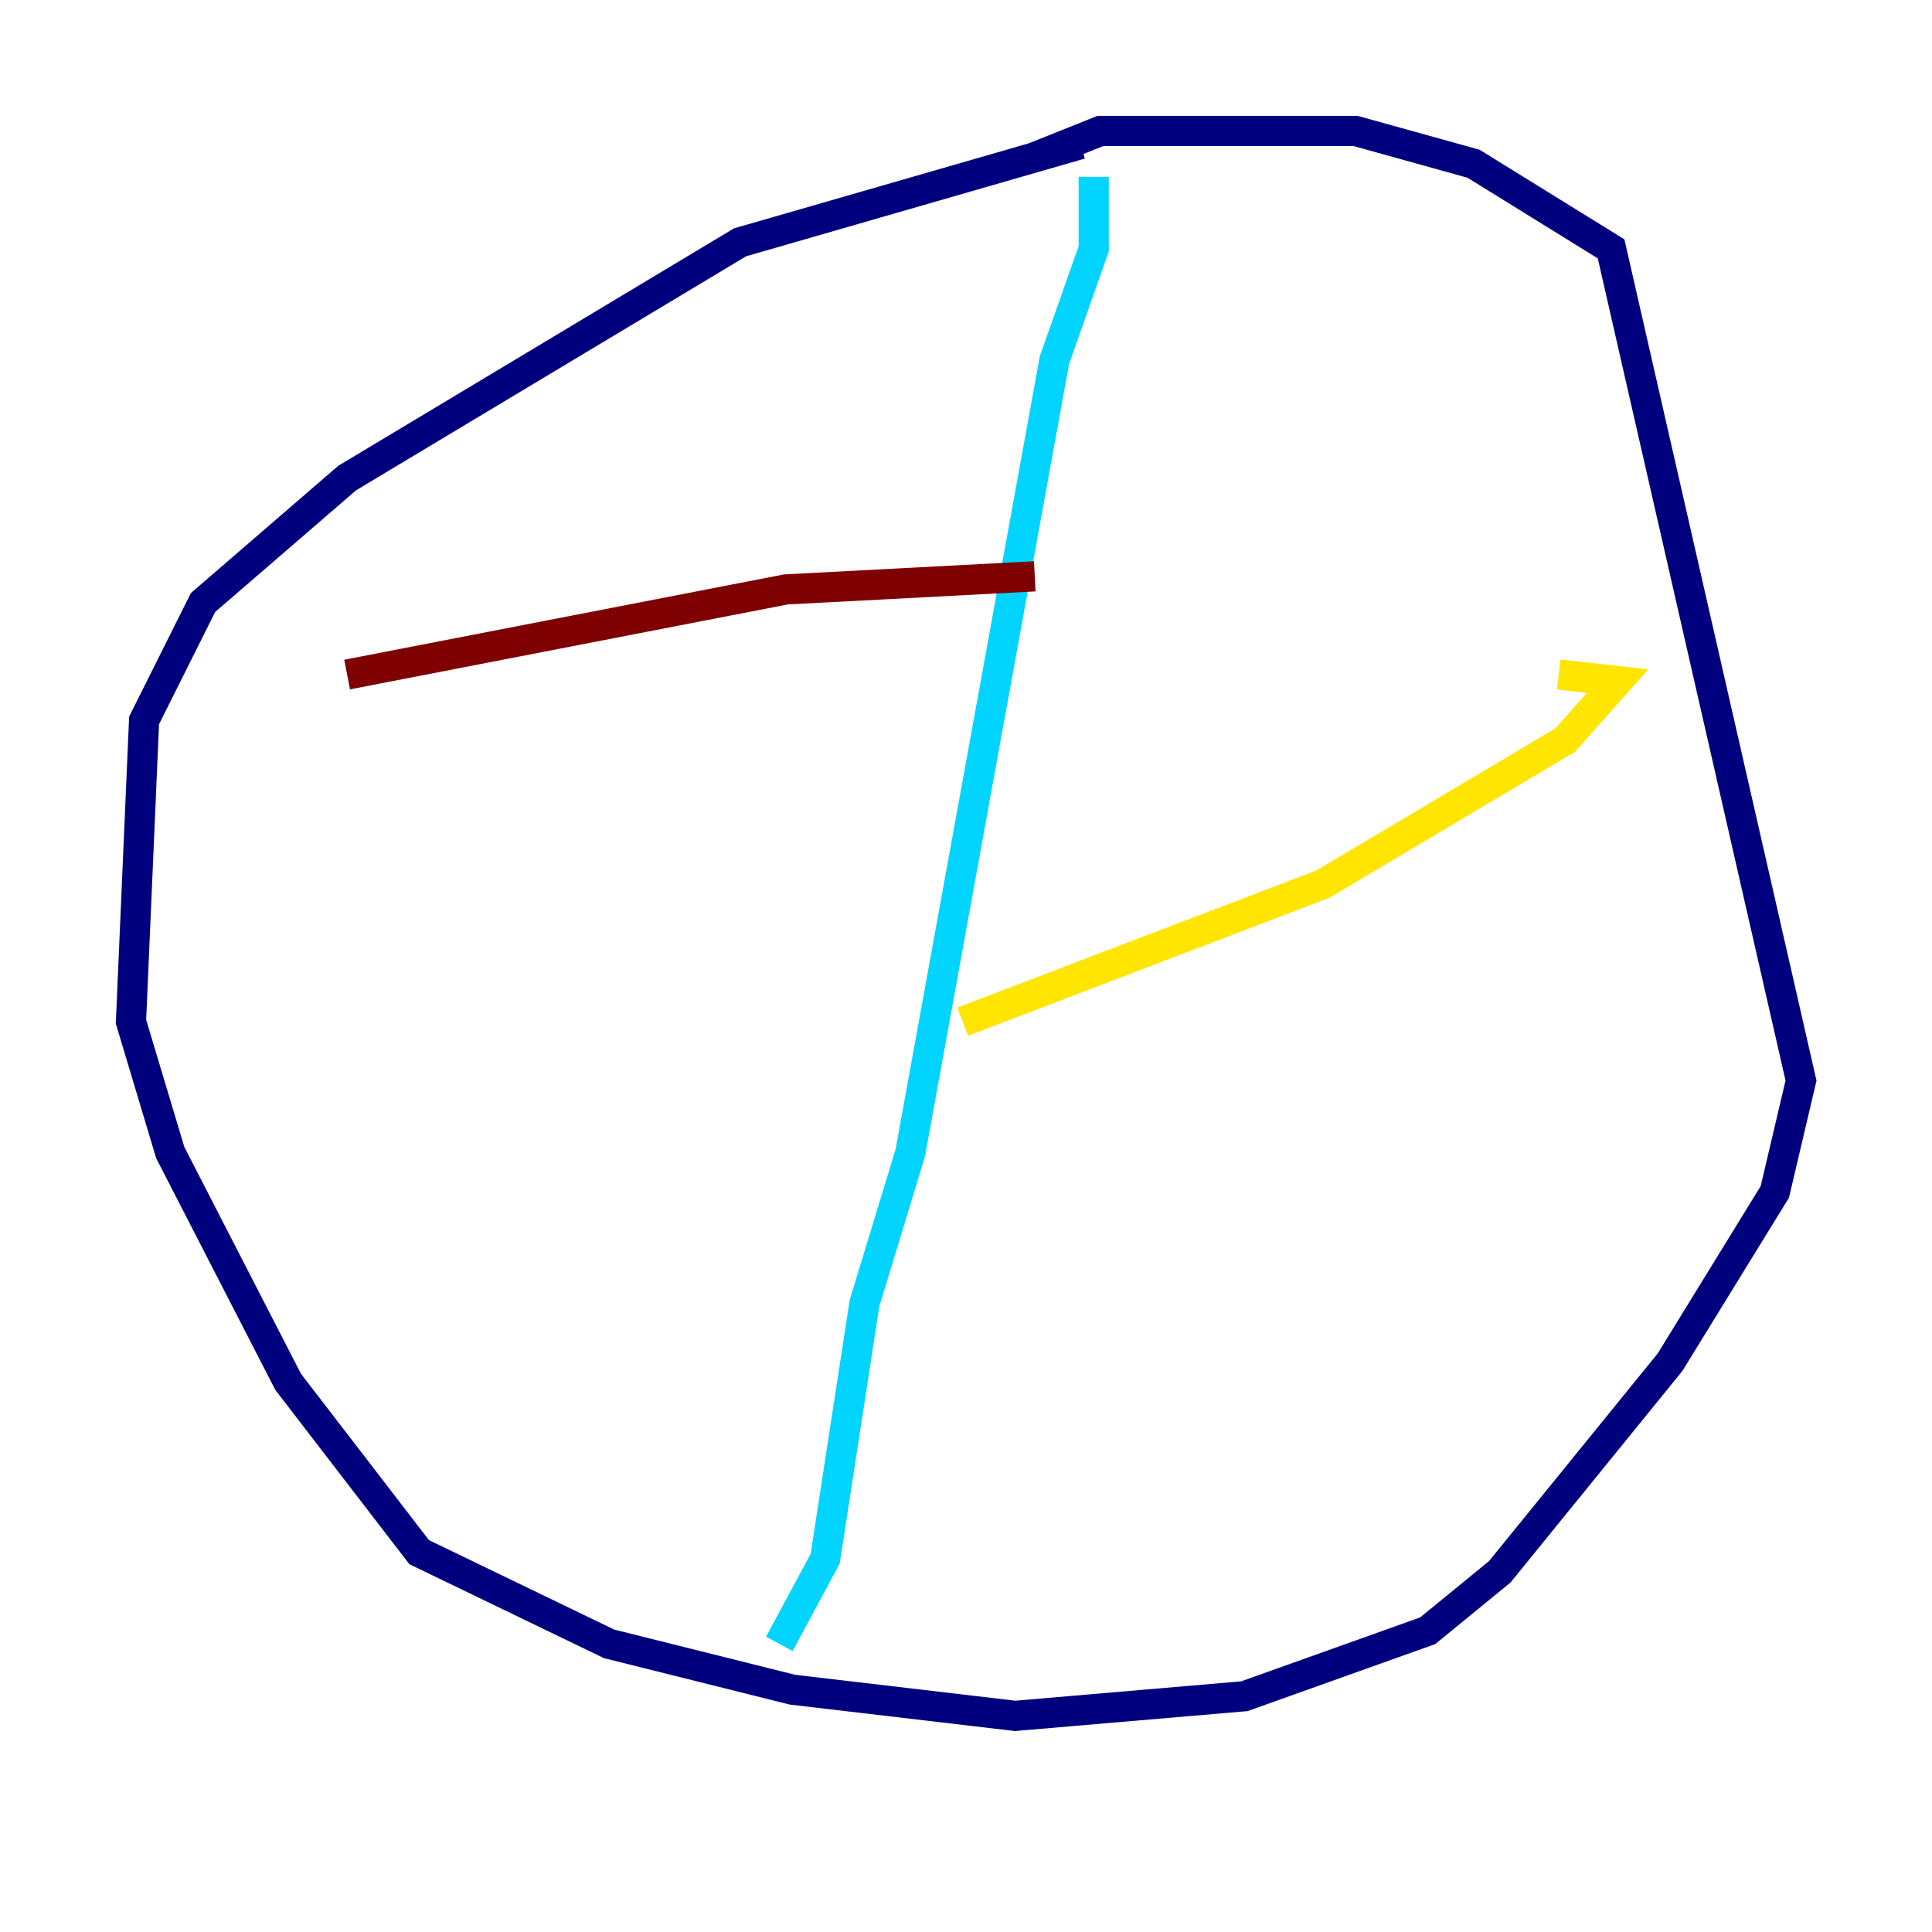 <?xml version="1.0" encoding="utf-8" ?>
<svg baseProfile="tiny" height="128" version="1.2" viewBox="0,0,128,128" width="128" xmlns="http://www.w3.org/2000/svg" xmlns:ev="http://www.w3.org/2001/xml-events" xmlns:xlink="http://www.w3.org/1999/xlink"><defs /><polyline fill="none" points="71.593,9.546 49.031,16.054 22.997,31.675 13.451,39.919 9.546,47.729 8.678,67.688 11.281,76.366 19.091,91.552 27.77,102.834 40.352,108.909 52.502,111.946 67.254,113.681 82.441,112.38 94.59,108.041 99.363,104.136 110.644,90.251 117.586,78.969 119.322,71.593 106.739,16.488 97.627,10.848 89.817,8.678 72.895,8.678 68.556,10.414" stroke="#00007f" stroke-width="2" /><polyline fill="none" points="72.461,11.715 72.461,16.488 69.858,23.864 60.312,76.366 57.275,86.346 54.671,103.268 51.634,108.909" stroke="#00d4ff" stroke-width="2" /><polyline fill="none" points="63.783,67.688 87.647,58.576 103.702,49.031 107.173,45.125 103.268,44.691" stroke="#ffe500" stroke-width="2" /><polyline fill="none" points="68.556,38.183 52.068,39.051 22.997,44.691" stroke="#7f0000" stroke-width="2" /></svg>